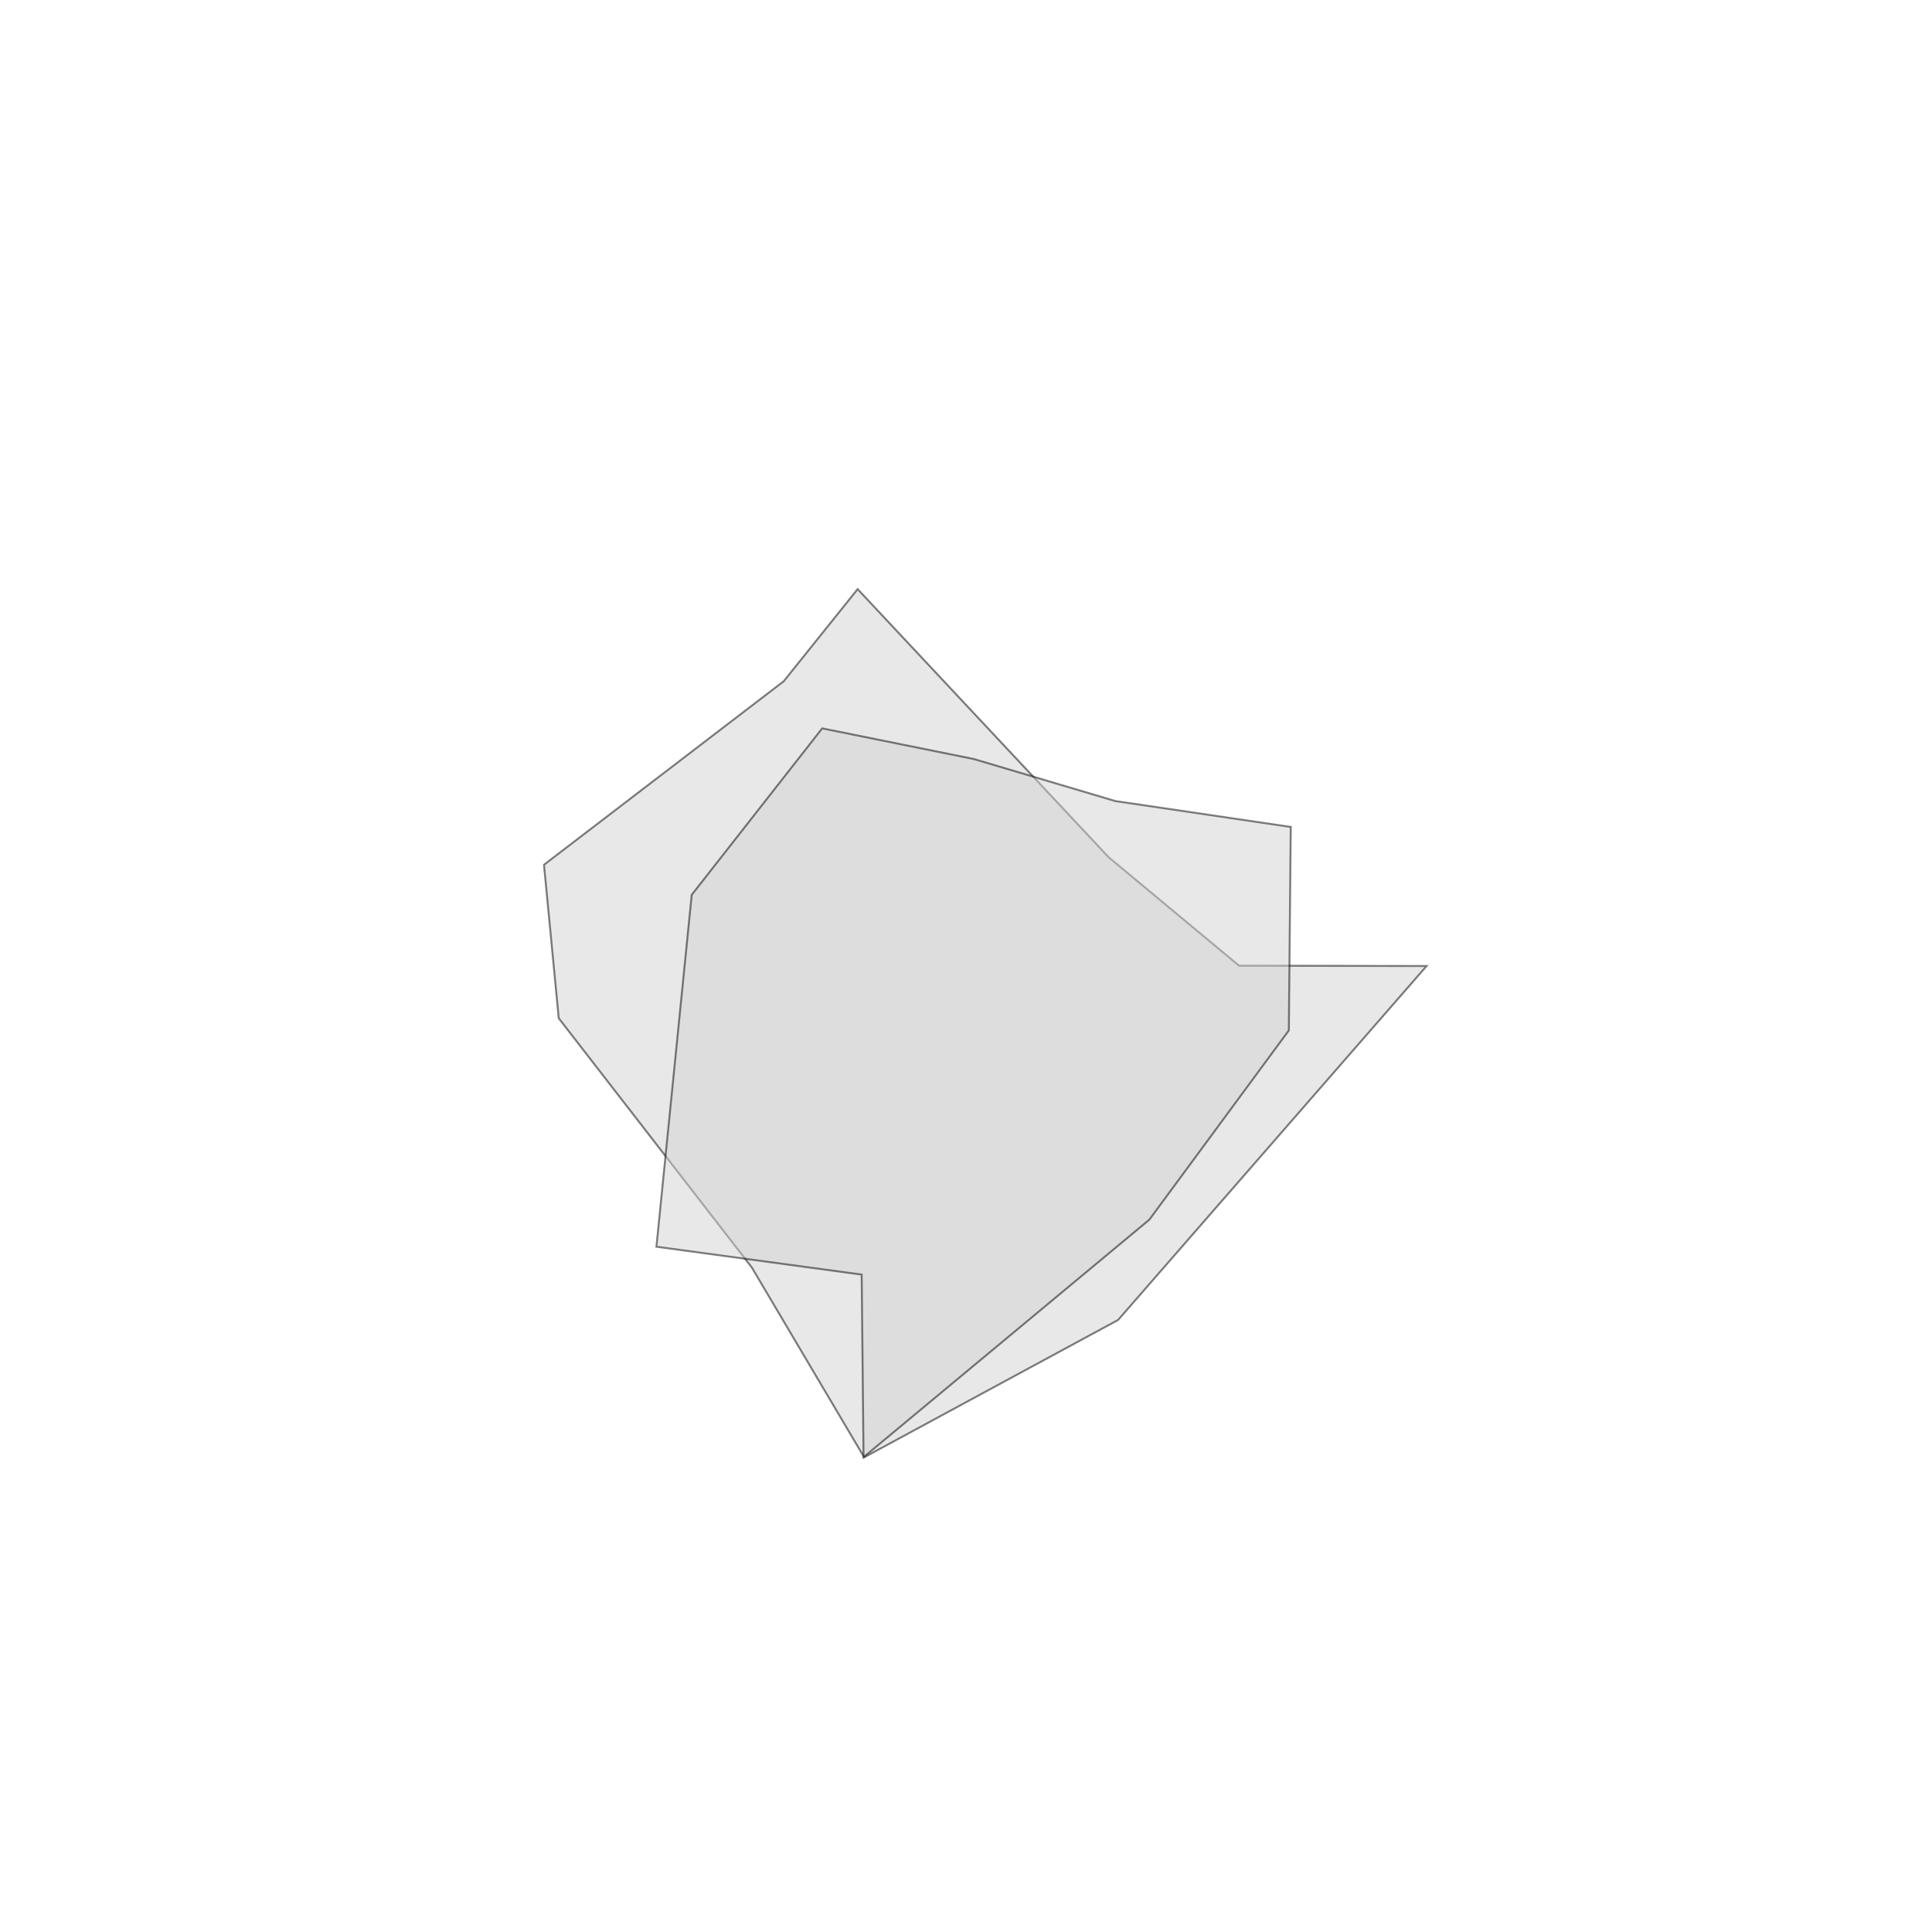 <?xml version="1.0" encoding="UTF-8" standalone="no"?>
<svg width="100%" height="100%" viewBox="0 0 30 30" version="1.1" xmlns="http://www.w3.org/2000/svg" xmlns:xlink="http://www.w3.org/1999/xlink" style="fill-rule:evenodd;clip-rule:evenodd;stroke-linecap:round;">
<path d="M22.152,15L17.362,20.496L13.419,22.629L11.674,19.681L8.676,15.811L8.447,13.428L12.17,10.578L13.317,9.148L17.216,13.312L19.24,14.995L22.152,15Z" style="fill:lightgrey;opacity:0.5;stroke:black;stroke-width:0.03px;"/>
<path d="M20.013,16L17.847,18.939L13.409,22.627L13.38,19.792L10.193,19.359L10.741,13.895L12.767,11.31L15.121,11.786L17.319,12.439L20.043,12.841L20.013,16Z" style="fill:lightgrey;opacity:0.5;stroke:black;stroke-width:0.03px;"/>
</svg>